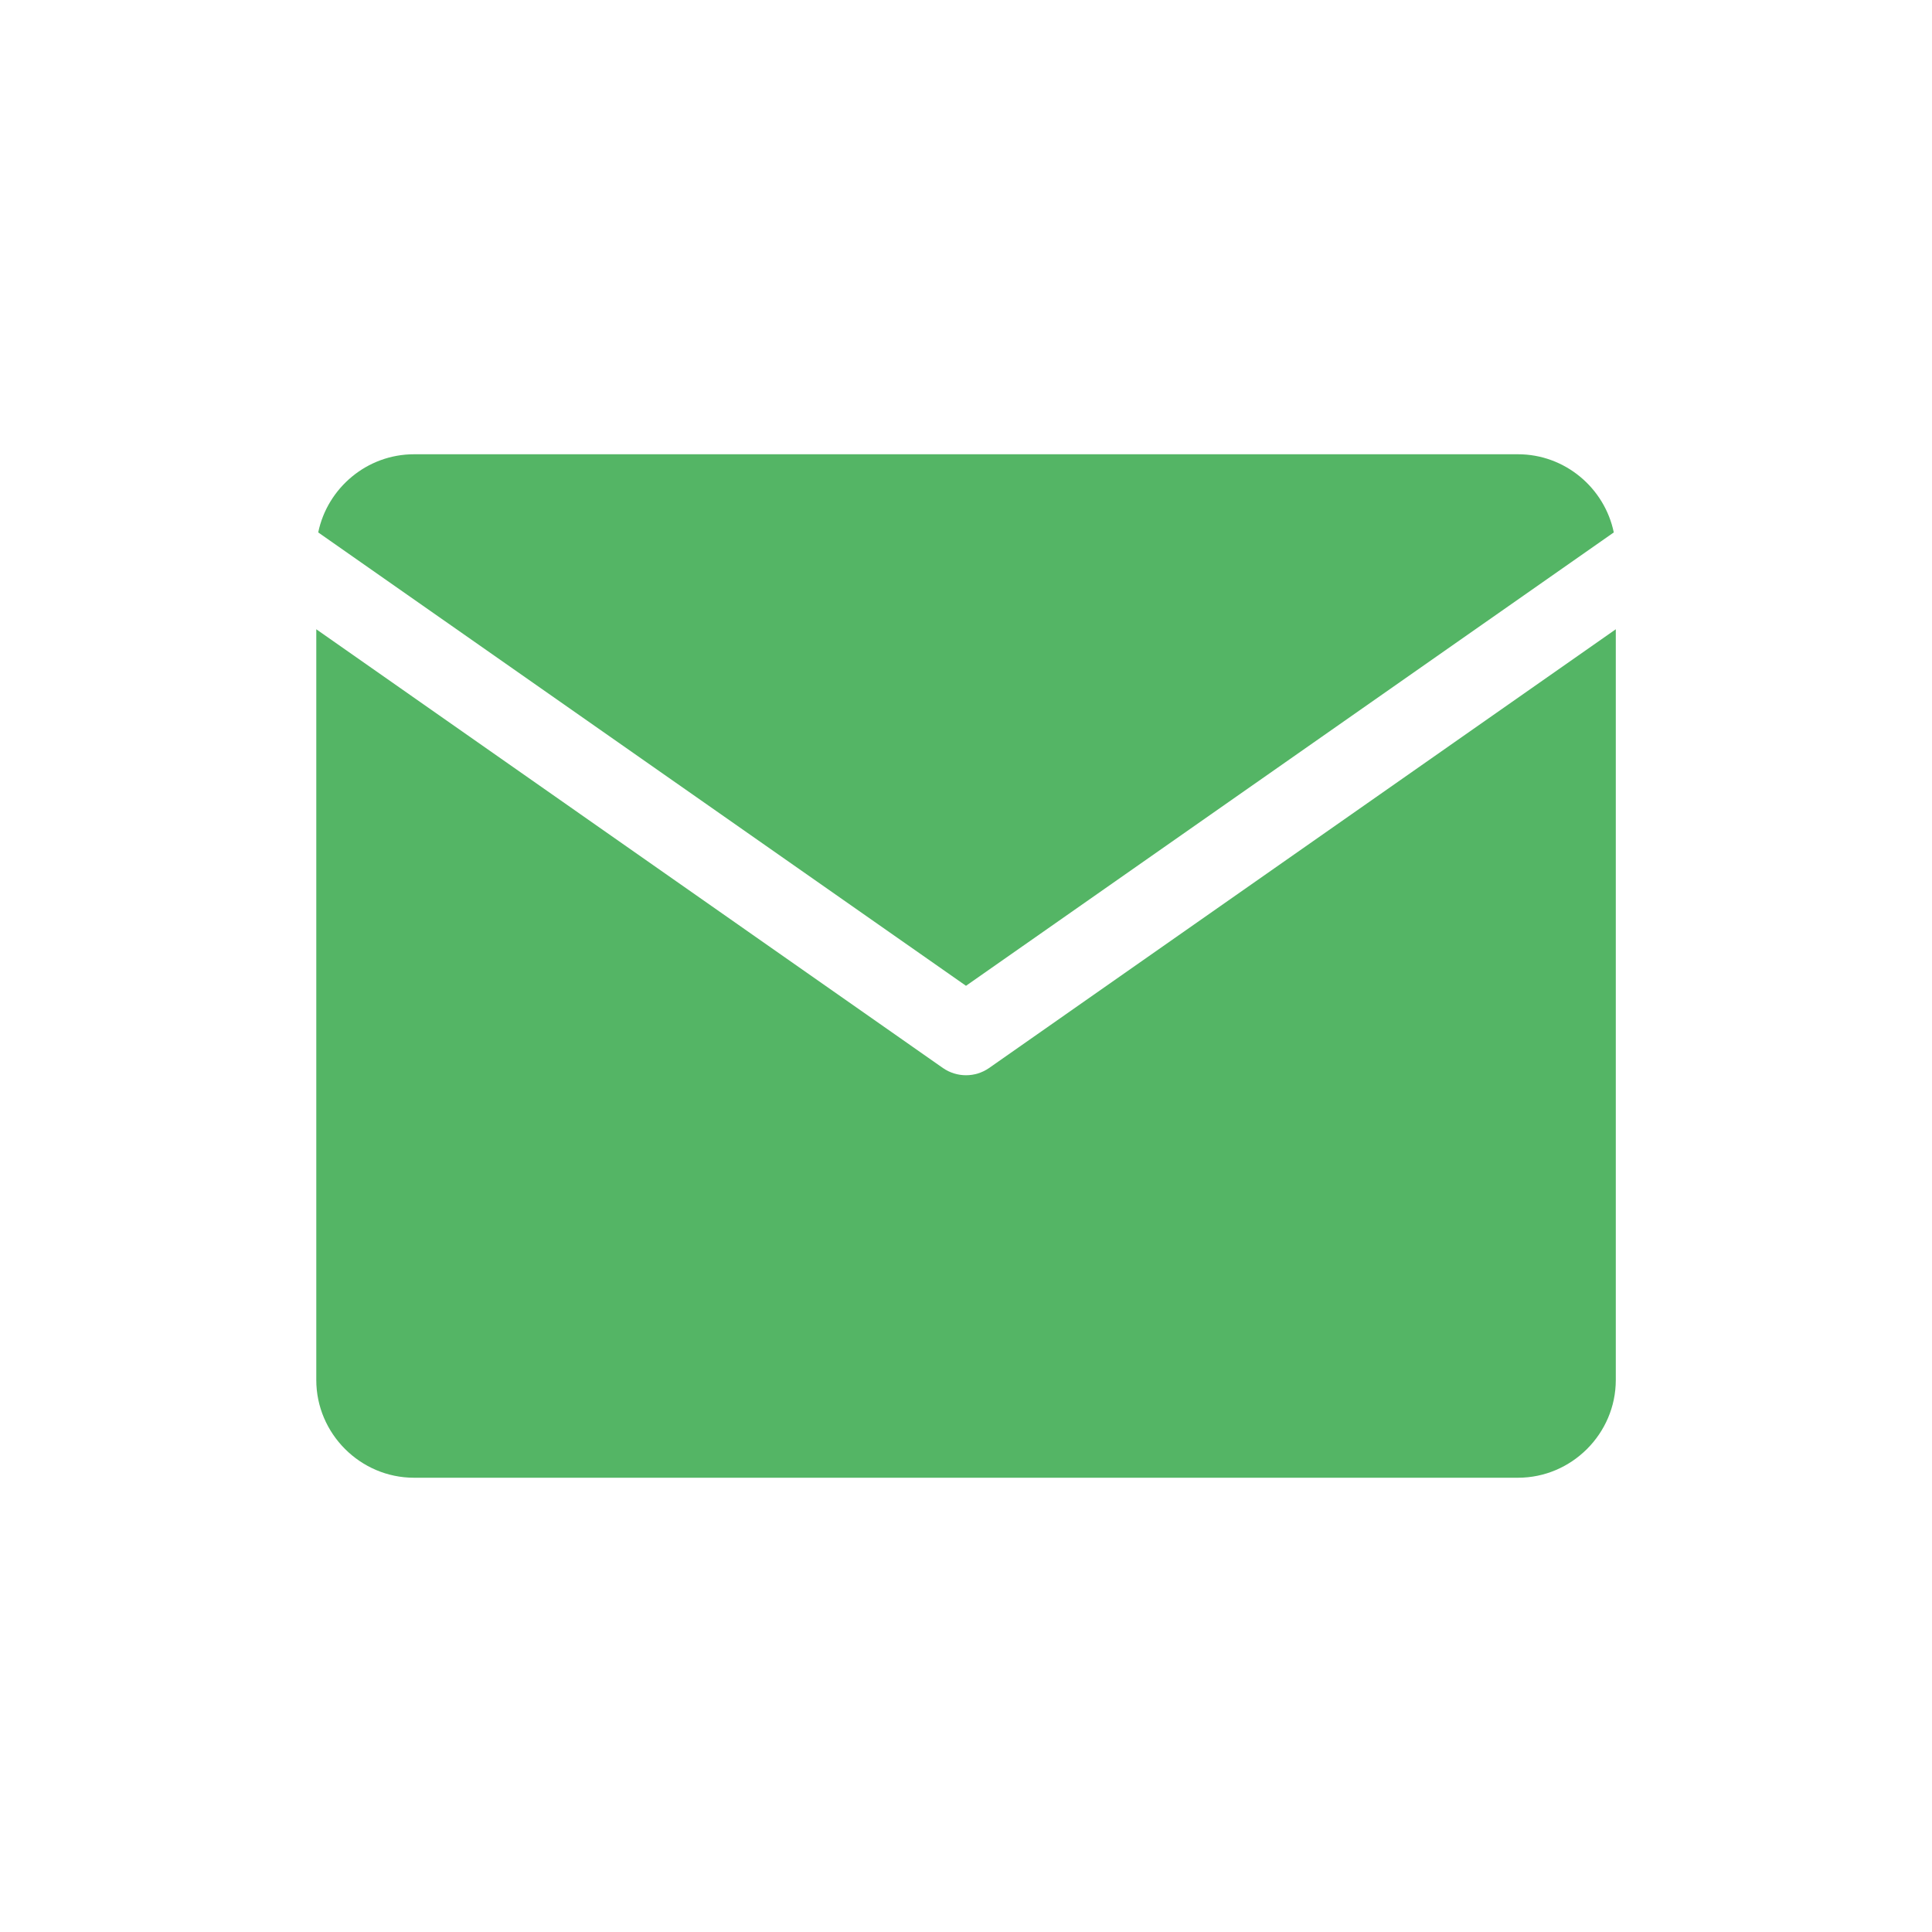 <svg width="24" height="24" viewBox="0 0 24 24" fill="none" xmlns="http://www.w3.org/2000/svg">
<path d="M12 12.246L3.953 6.614C4.067 6.062 4.559 5.643 5.143 5.643H18.857C19.441 5.643 19.933 6.062 20.047 6.614L12 12.246Z" fill="#54B565"/>
<path d="M12.287 13.267L20.072 7.817V17.143C20.072 17.809 19.524 18.357 18.857 18.357H5.143C4.476 18.357 3.929 17.809 3.929 17.143V7.817L11.713 13.267C11.886 13.387 12.115 13.387 12.287 13.267Z" fill="#54B565"/>
</svg>
